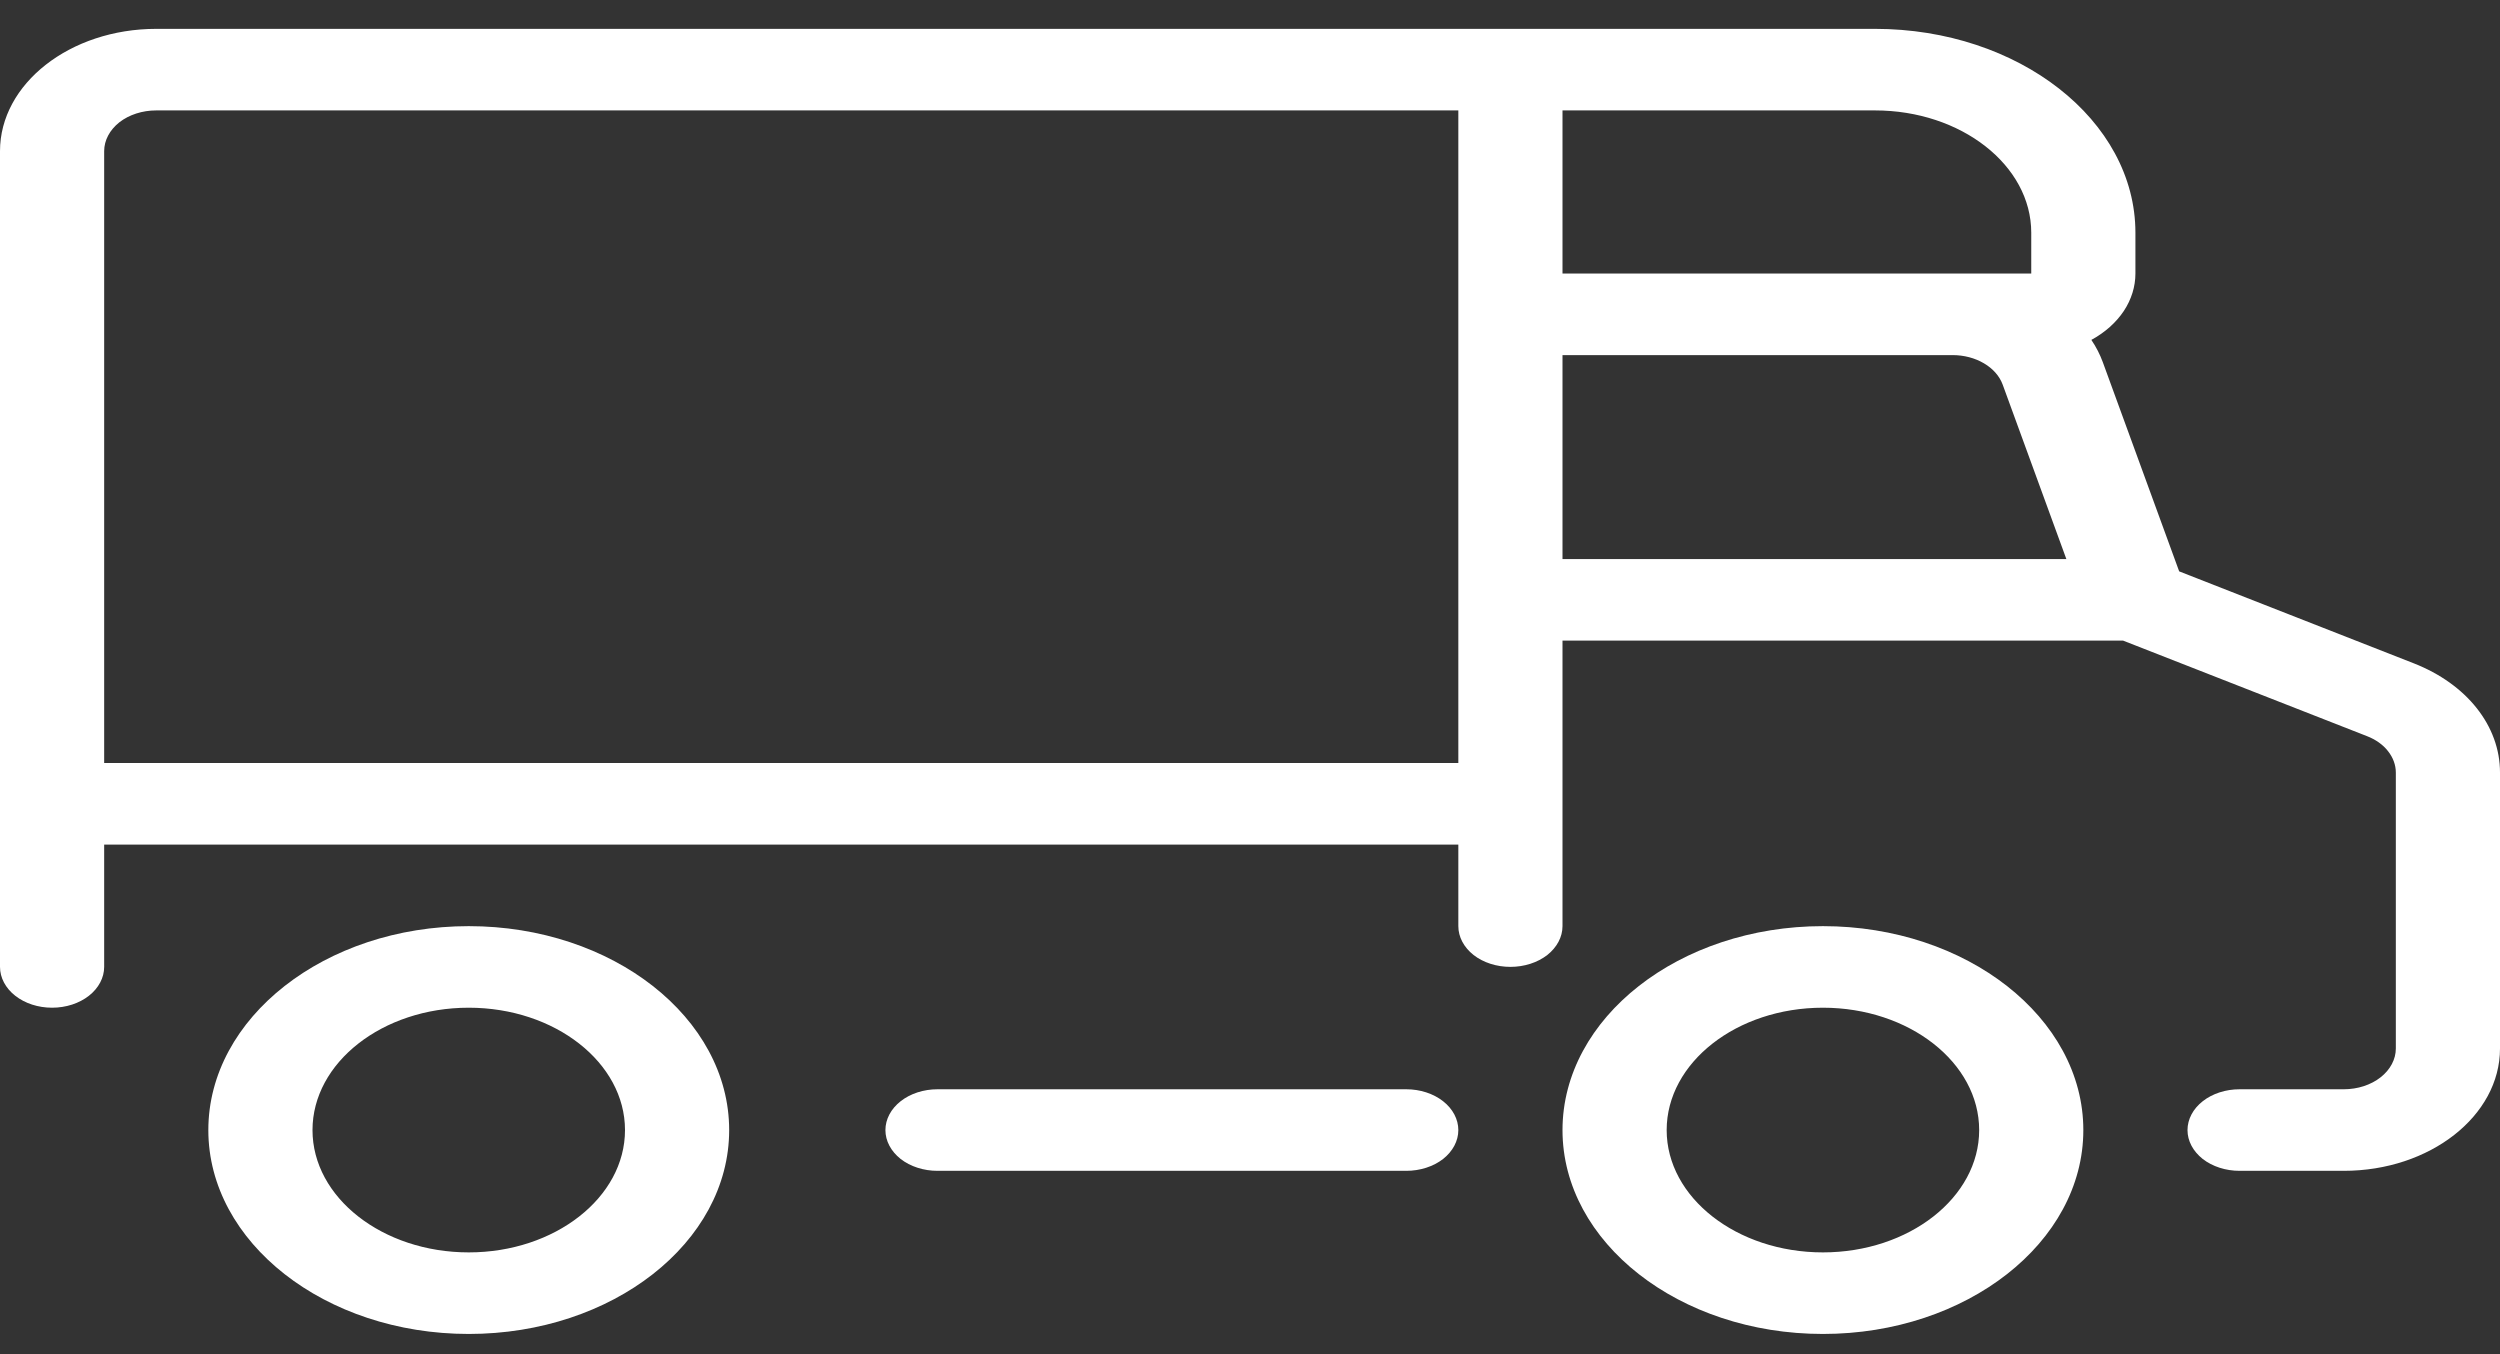 <svg width="24" height="13" viewBox="0 0 24 13" fill="none" xmlns="http://www.w3.org/2000/svg">
<rect x="0" y="0" width="24" height="13" fill="#333333" stroke="none"/>
<path d="M17.5 12.806C16.122 12.806 15 11.928 15 10.849C15 9.77 16.122 8.891 17.5 8.891C18.878 8.891 20 9.77 20 10.849C20 11.928 18.878 12.806 17.5 12.806ZM17.5 9.674C16.673 9.674 16 10.201 16 10.849C16 11.496 16.673 12.023 17.5 12.023C18.327 12.023 19 11.496 19 10.849C19 10.201 18.327 9.674 17.5 9.674Z" fill="white"/>
<path d="M4.5 12.806C3.121 12.806 2 11.928 2 10.849C2 9.77 3.121 8.891 4.5 8.891C5.879 8.891 7 9.77 7 10.849C7 11.928 5.879 12.806 4.5 12.806ZM4.5 9.674C3.673 9.674 3 10.201 3 10.849C3 11.496 3.673 12.023 4.5 12.023C5.327 12.023 6 11.496 6 10.849C6 10.201 5.327 9.674 4.5 9.674Z" fill="white"/>
<path d="M9 11.24C8.867 11.24 8.74 11.199 8.646 11.126C8.553 11.052 8.5 10.953 8.5 10.849C8.5 10.745 8.553 10.645 8.646 10.572C8.74 10.498 8.867 10.457 9 10.457H13.5C13.633 10.457 13.76 10.498 13.854 10.572C13.947 10.645 14 10.745 14 10.849C14 10.953 13.947 11.052 13.854 11.126C13.76 11.199 13.633 11.24 13.5 11.24H9Z" fill="white"/>
<path d="M21.5 11.24C21.367 11.24 21.24 11.199 21.146 11.126C21.053 11.052 21 10.953 21 10.849C21 10.745 21.053 10.645 21.146 10.572C21.24 10.498 21.367 10.457 21.5 10.457H22.5C22.633 10.457 22.76 10.416 22.854 10.342C22.947 10.269 23 10.169 23 10.066V7.417C23 7.344 22.974 7.273 22.925 7.211C22.877 7.149 22.806 7.099 22.723 7.067L20.382 6.15H15V8.891C15 8.995 14.947 9.094 14.854 9.168C14.76 9.241 14.633 9.282 14.5 9.282C14.367 9.282 14.24 9.241 14.146 9.168C14.053 9.094 14 8.995 14 8.891V8.108H1V9.282C1 9.386 0.947 9.486 0.854 9.559C0.76 9.633 0.633 9.674 0.5 9.674C0.367 9.674 0.24 9.633 0.146 9.559C0.053 9.486 0 9.386 0 9.282V1.451C0 0.804 0.673 0.277 1.5 0.277H18C19.378 0.277 20.5 1.154 20.5 2.234V2.626C20.5 2.751 20.462 2.874 20.389 2.985C20.315 3.096 20.208 3.192 20.077 3.263C20.124 3.332 20.16 3.404 20.187 3.477L20.92 5.485L23.17 6.367C23.682 6.567 24 6.969 24 7.416V10.066C24 10.713 23.327 11.24 22.5 11.24H21.5ZM14 7.325V1.06H1.5C1.367 1.06 1.24 1.101 1.146 1.174C1.053 1.248 1 1.347 1 1.451V7.325H14ZM19.837 5.367L19.226 3.693C19.196 3.611 19.133 3.539 19.046 3.488C18.96 3.437 18.854 3.409 18.746 3.409H15V5.367H19.837ZM19.5 2.626V2.234C19.5 1.587 18.827 1.06 18 1.06H15V2.626H19.5Z" fill="white"/>
</svg>

